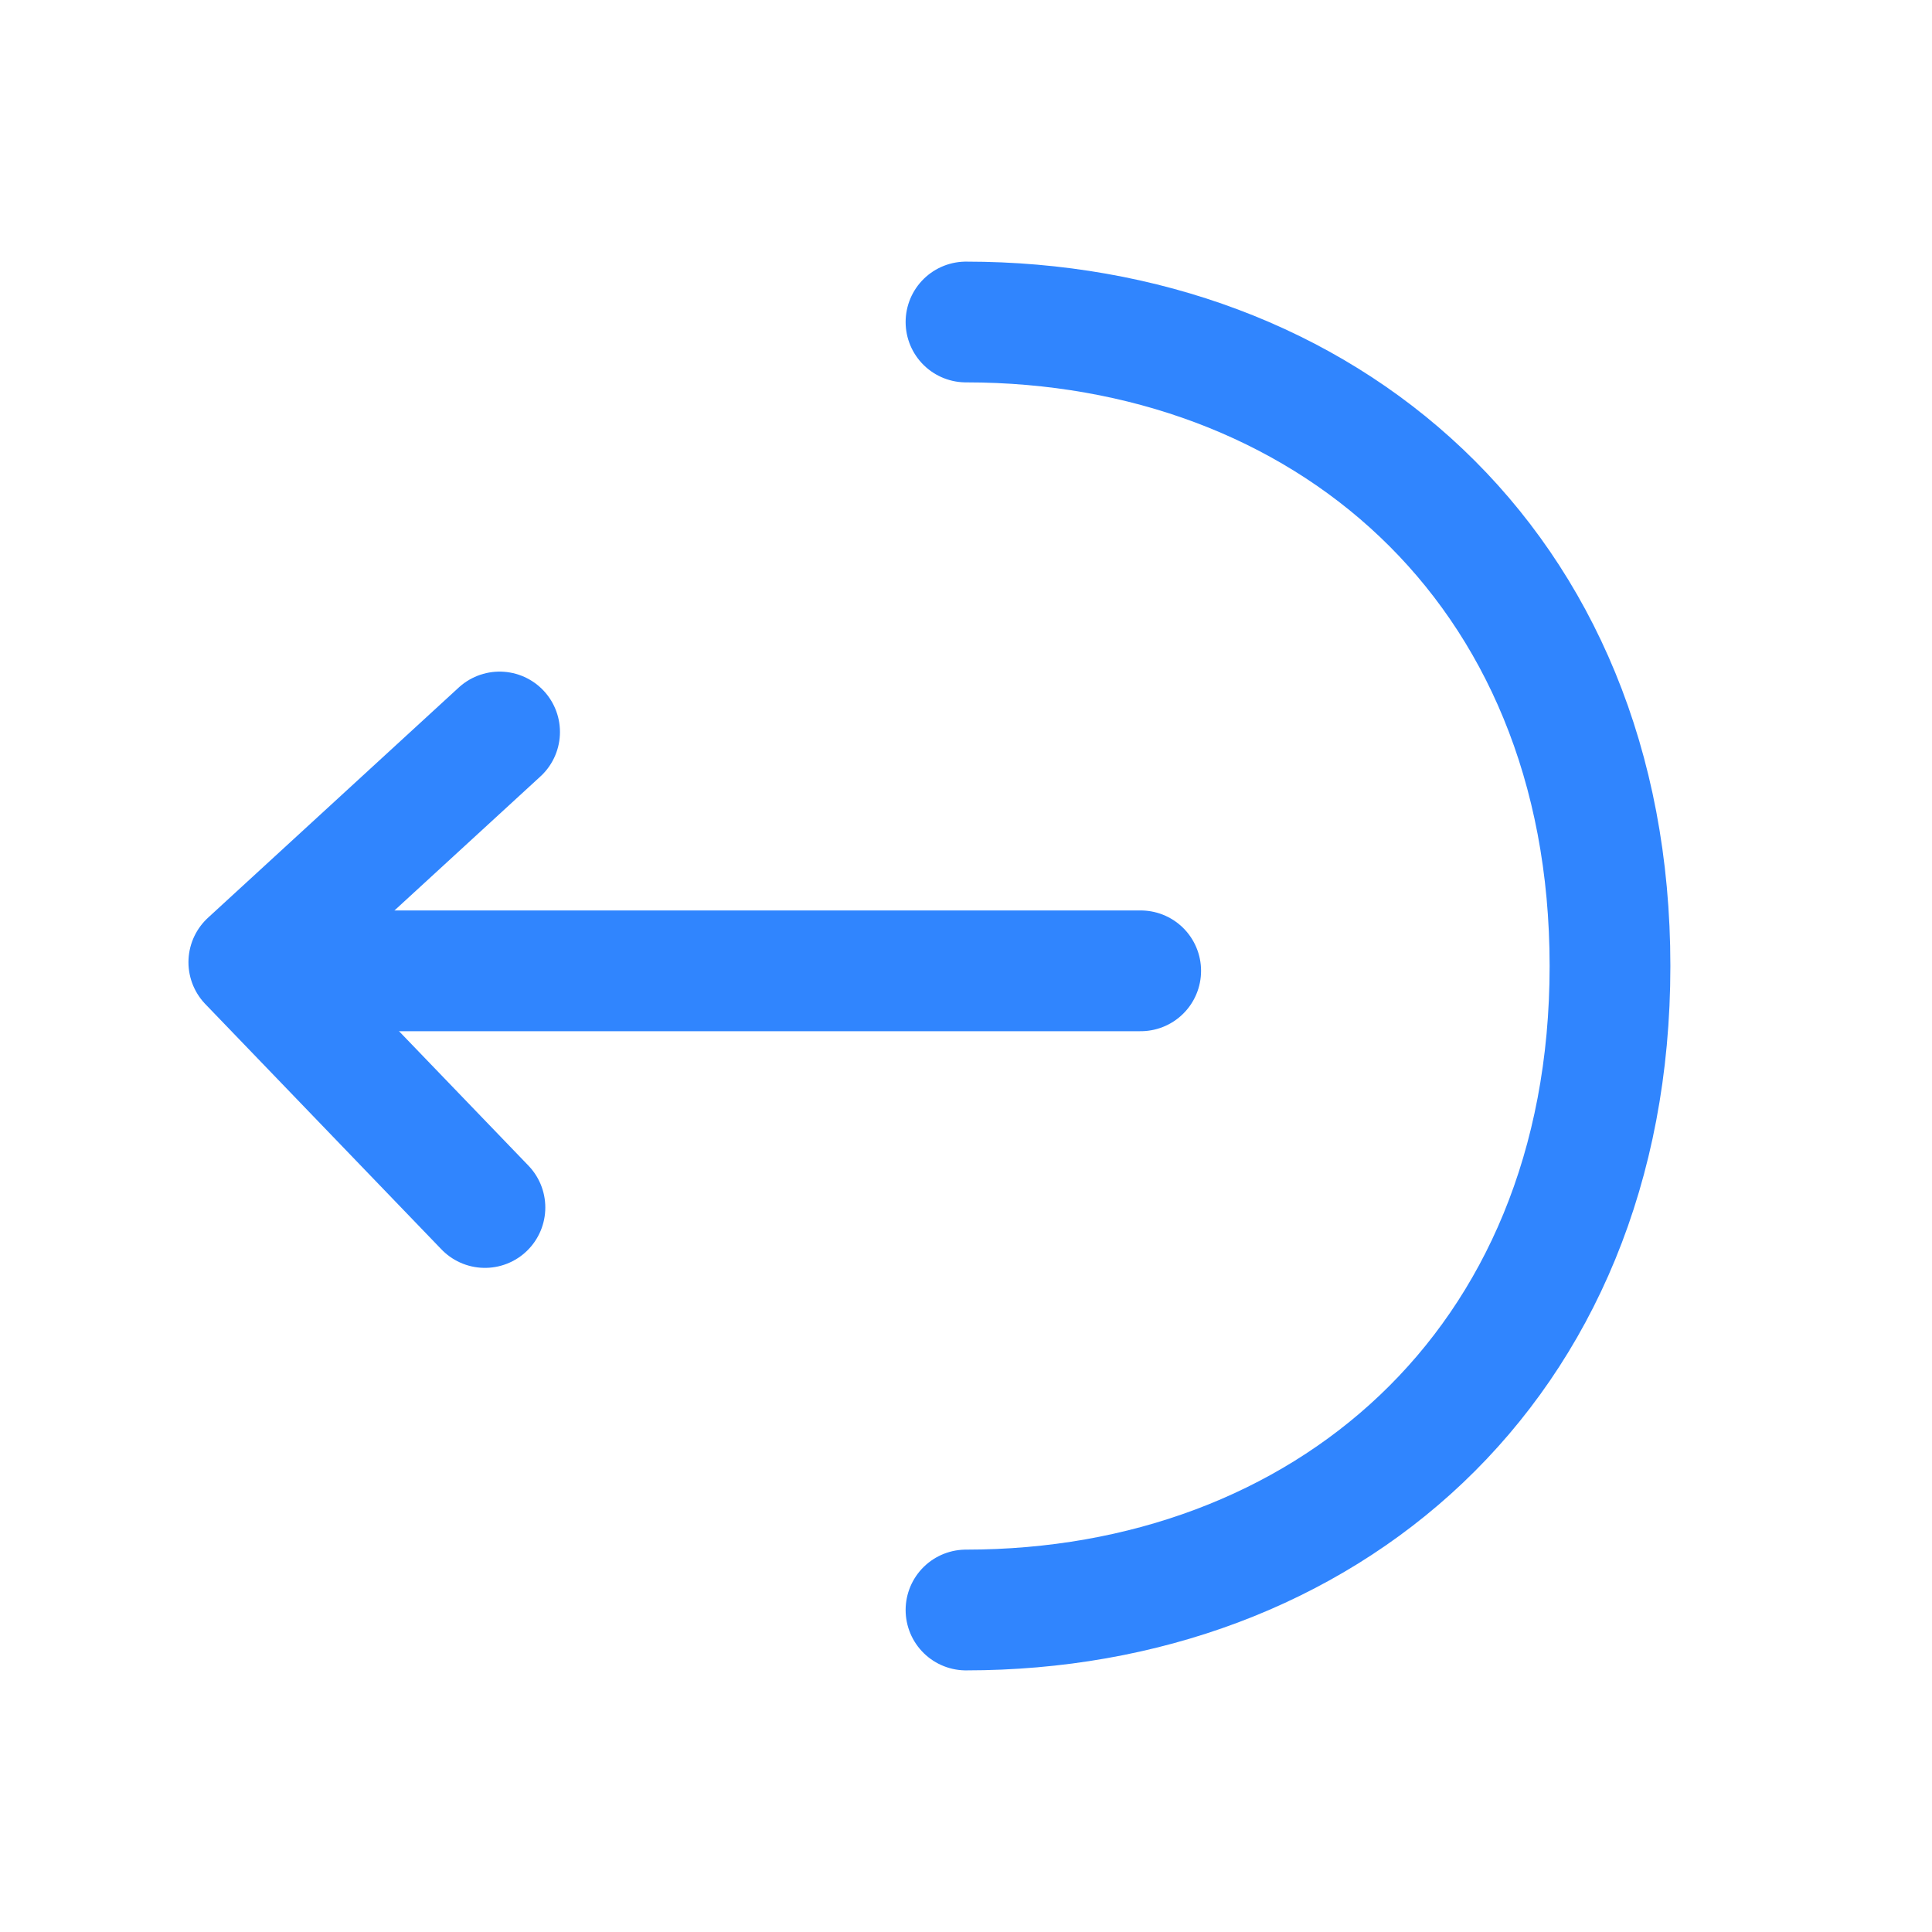 <svg width="24" height="24" viewBox="0 0 24 24" fill="none" xmlns="http://www.w3.org/2000/svg">
<path d="M4 12.06H14.17" stroke="#3085FE" stroke-width="1.5" stroke-miterlimit="10" stroke-linecap="round" stroke-linejoin="round"/>
<path d="M12 4C16.42 4 20 7 20 12C20 17 16.42 20 12 20" stroke="#3085FE" stroke-width="1.5" stroke-miterlimit="10" stroke-linecap="round" stroke-linejoin="round"/>
<path d="M6.206 9.093L3.091 11.953L6.024 15" stroke="#3085FE" stroke-width="1.5" stroke-miterlimit="10" stroke-linecap="round" stroke-linejoin="round"/>
</svg>
